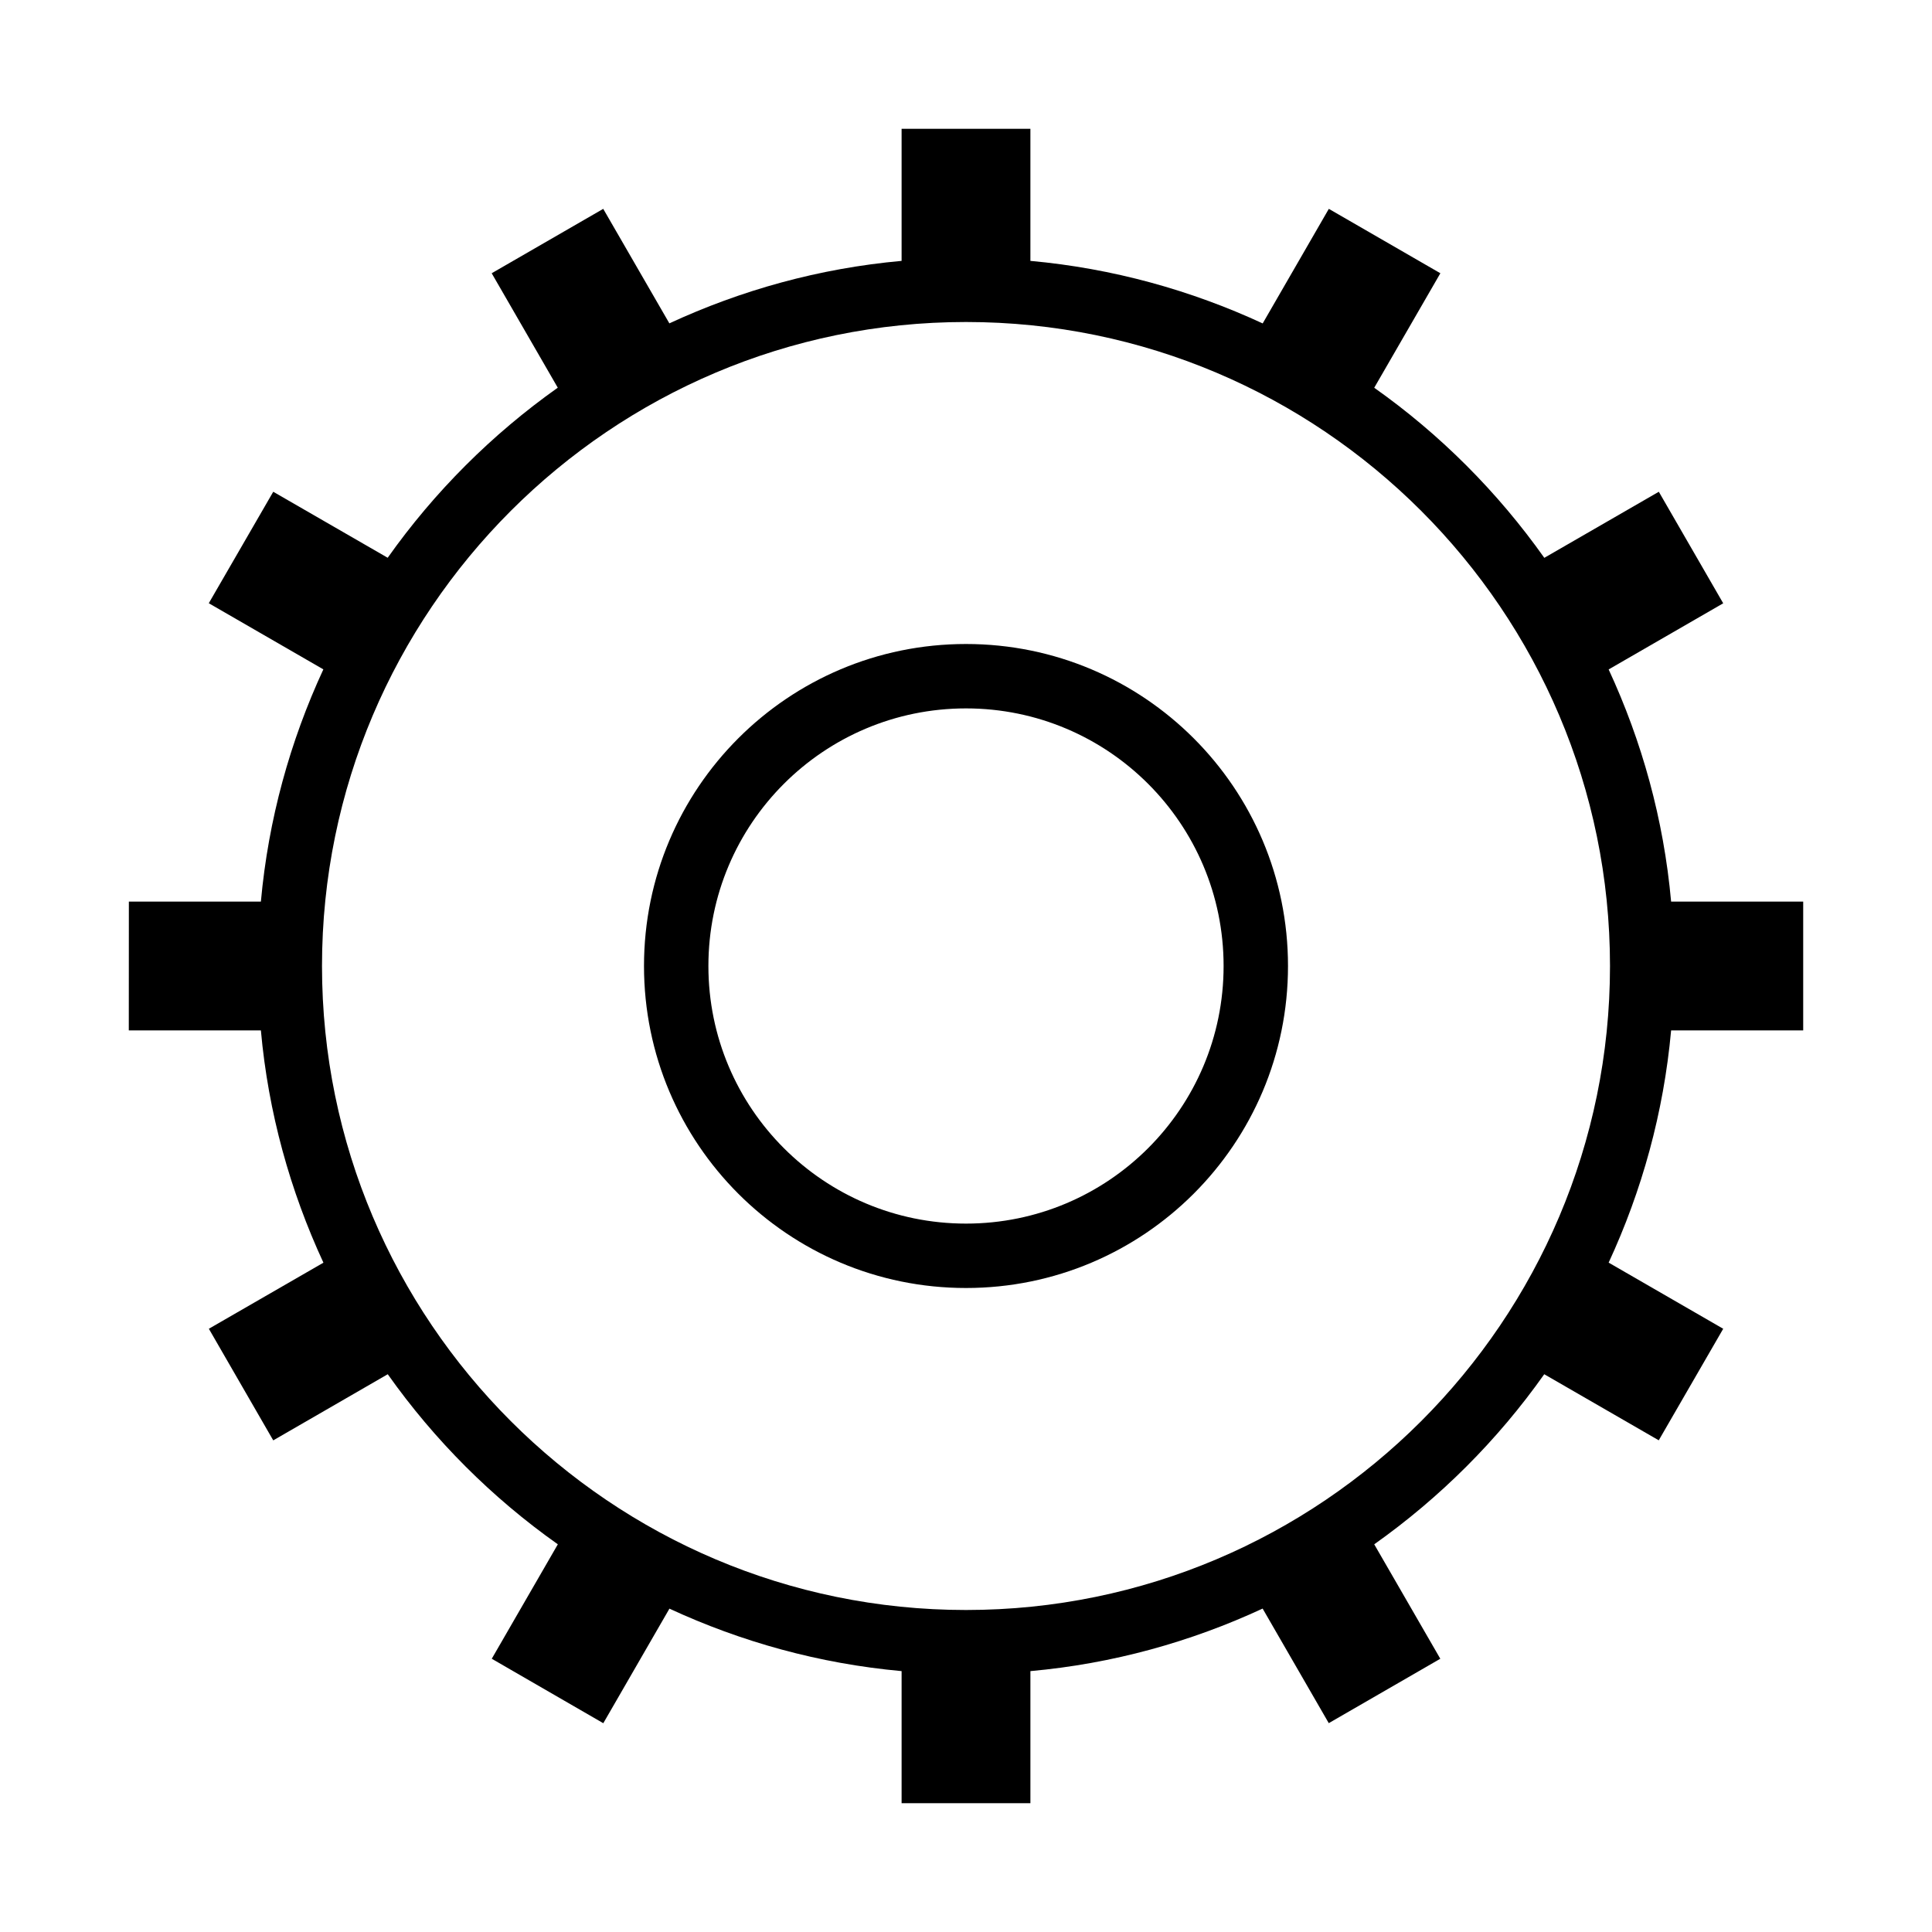 <?xml version="1.0" encoding="iso-8859-1"?>
<!DOCTYPE svg PUBLIC "-//W3C//DTD SVG 1.1//EN" "http://www.w3.org/Graphics/SVG/1.1/DTD/svg11.dtd">
<svg version="1.1" xmlns="http://www.w3.org/2000/svg" xmlns:xlink="http://www.w3.org/1999/xlink" x="0px" y="0px" width="30" height="30" viewBox="0 0 30 30" xml:space="preserve">
    <g transform="translate(-30 -560)">
        <g xmlns="http://www.w3.org/2000/svg" xmlns:xlink="http://www.w3.org/1999/xlink" id="gear-7">
		<path d="M58,574h-2.051c-0.115-1.279-0.454-2.491-0.97-3.605l1.779-1.027l-1-1.732l-1.778,1.026    c-0.725-1.023-1.617-1.917-2.641-2.641l1.027-1.778l-1.732-1l-1.027,1.779c-1.115-0.516-2.328-0.855-3.607-0.971V562h-2v2.051    c-1.279,0.115-2.491,0.454-3.606,0.97l-1.027-1.778l-1.732,1l1.026,1.777c-1.023,0.725-1.916,1.617-2.641,2.641l-1.777-1.025    l-1.001,1.731l1.779,1.027c-0.516,1.115-0.854,2.327-0.97,3.606h-2.05L32,576h2.051c0.115,1.279,0.455,2.492,0.971,3.607    l-1.779,1.026l1,1.733l1.778-1.027c0.724,1.023,1.617,1.917,2.641,2.641l-1.026,1.777l1.732,1.001l1.027-1.779    c1.115,0.516,2.326,0.854,3.605,0.97V588h2v-2.051c1.279-0.115,2.491-0.454,3.606-0.971l1.027,1.779l1.732-1l-1.026-1.777    c1.023-0.725,1.916-1.617,2.64-2.641l1.778,1.026l1.001-1.732l-1.779-1.027c0.516-1.115,0.854-2.327,0.97-3.606H58V574z M45,585    c-5.514,0-10-4.486-10-10s4.486-10,10-10s10,4.486,10,10S50.514,585,45,585z"/>
		<path d="M45,570c-2.762,0-5,2.238-5,5s2.238,5,5,5s5-2.238,5-5S47.762,570,45,570z M45,579c-2.209,0-4-1.791-4-4s1.791-4,4-4    s4,1.791,4,4S47.209,579,45,579z"/>
	</g>
	
    </g>
</svg>
